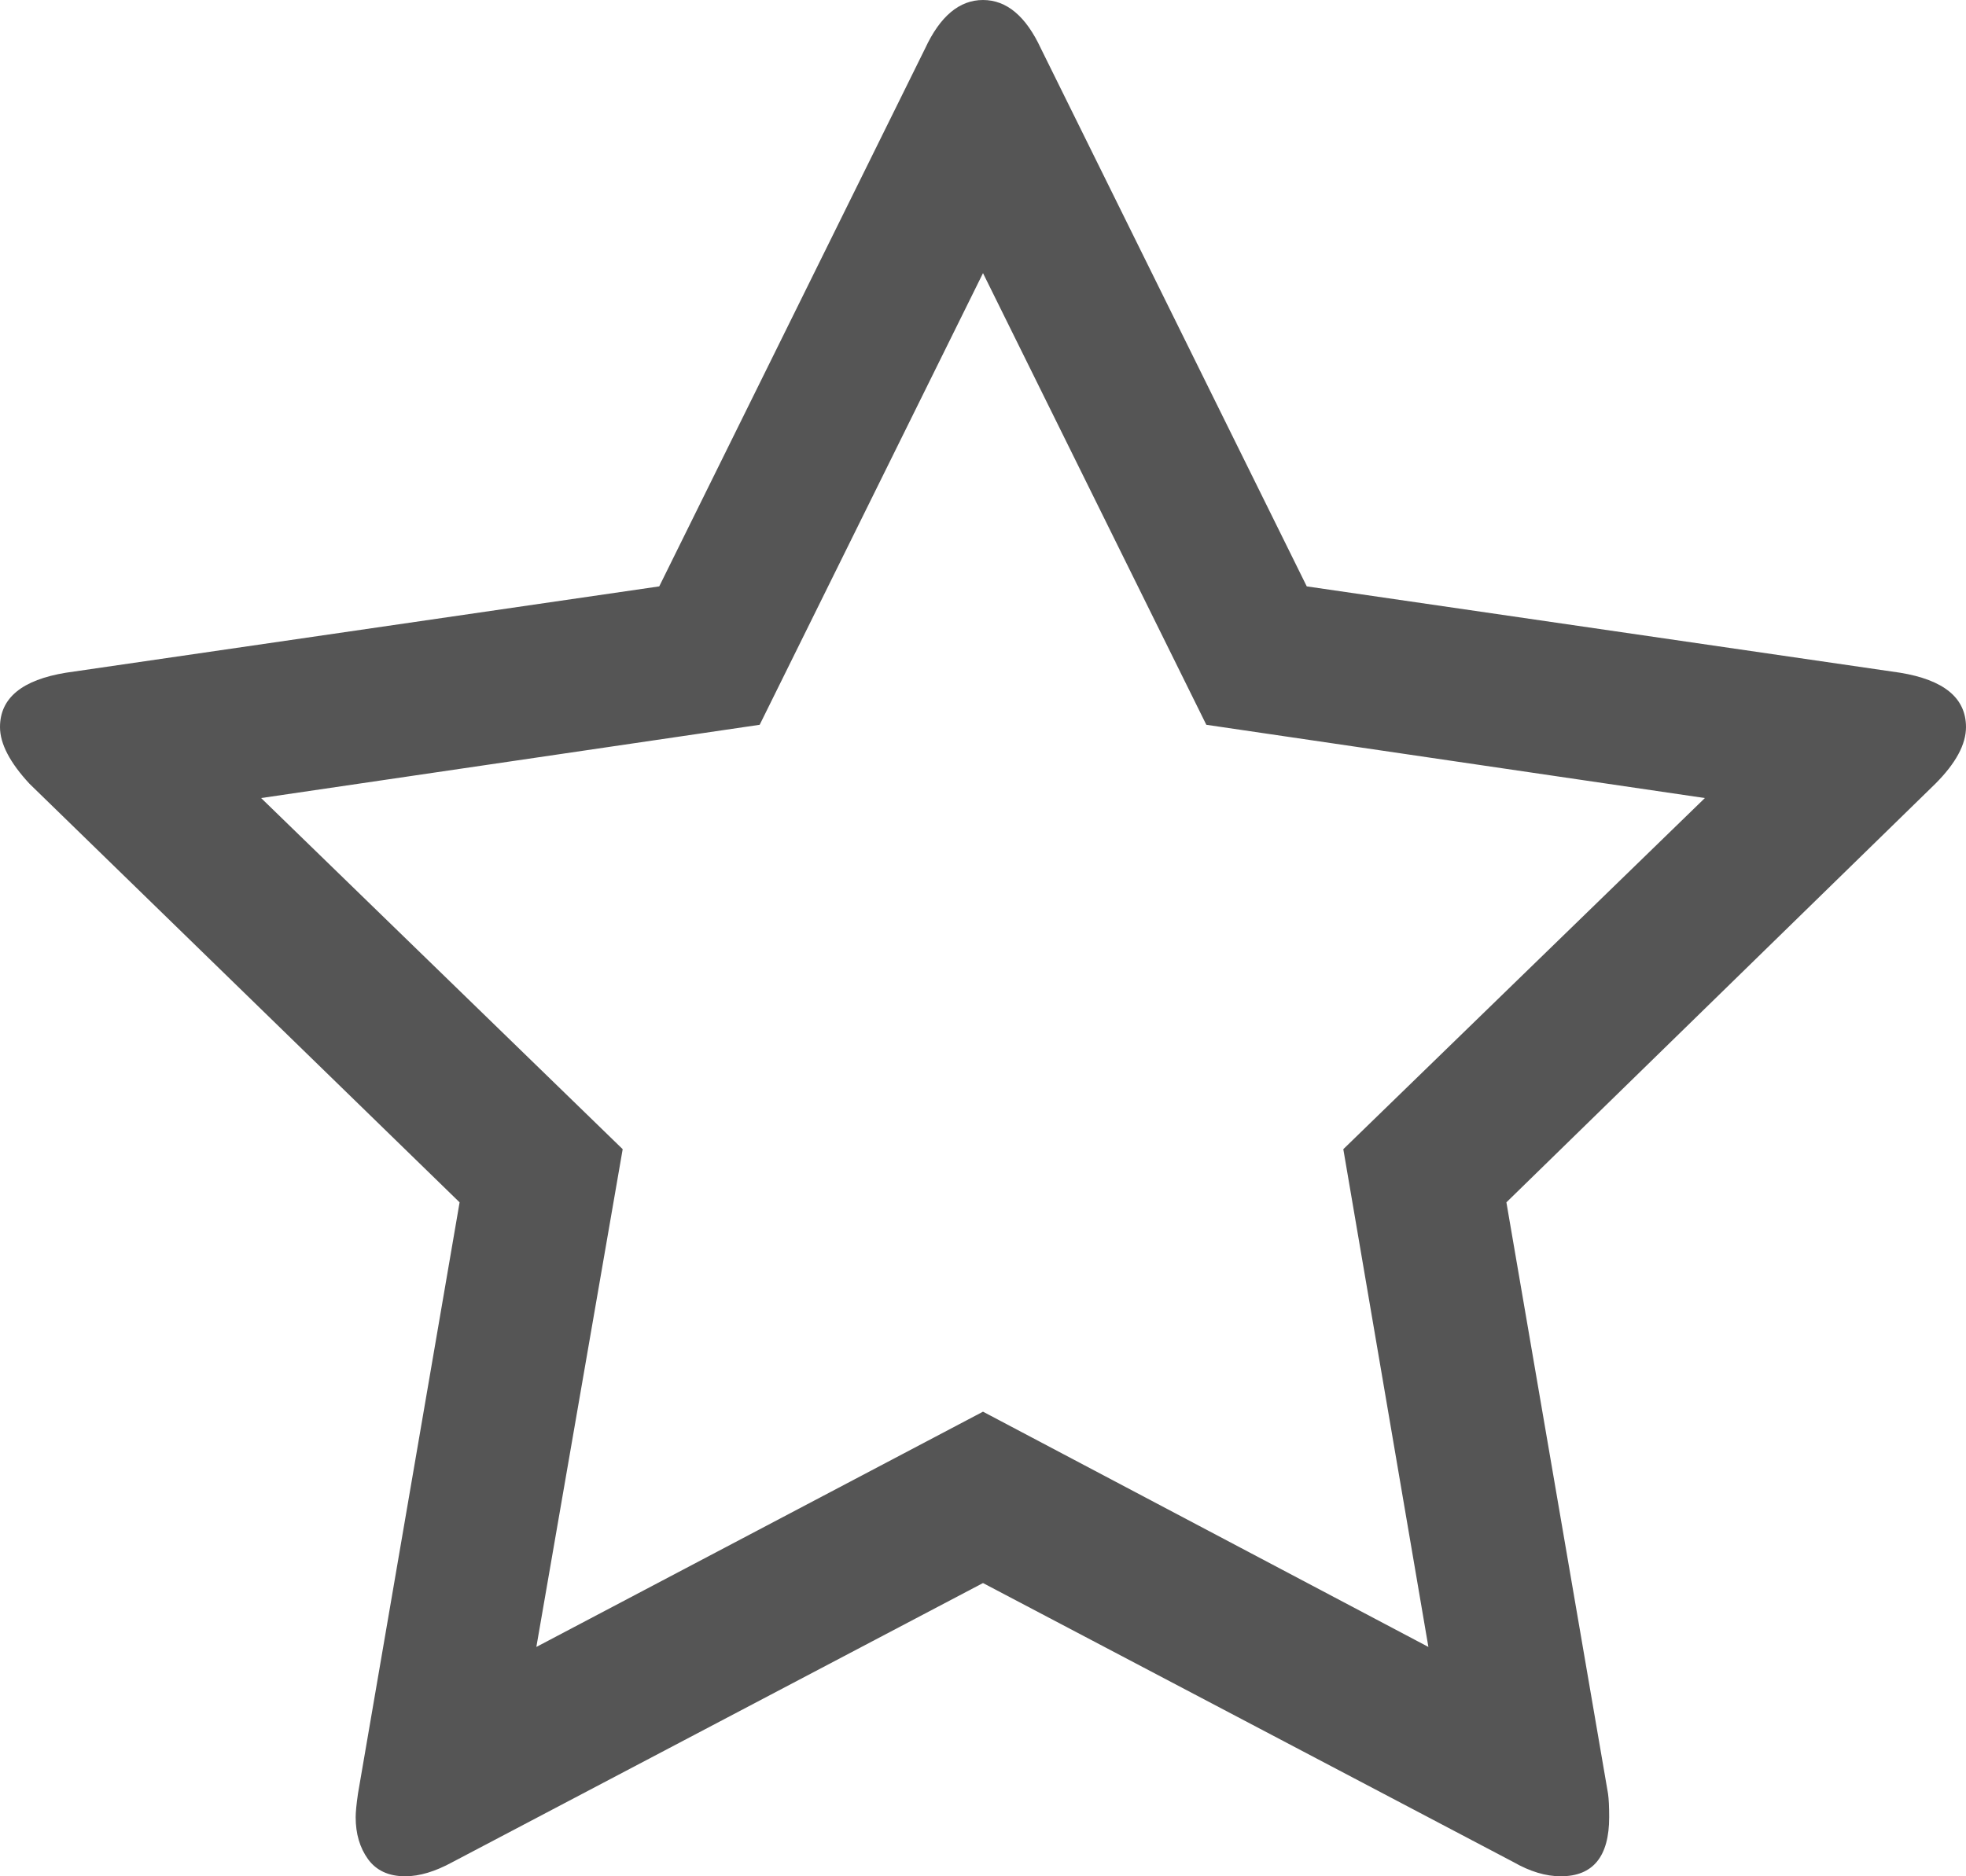 ﻿<?xml version="1.0" encoding="utf-8"?>
<svg version="1.1" xmlns:xlink="http://www.w3.org/1999/xlink" width="22px" height="21px" xmlns="http://www.w3.org/2000/svg">
  <g transform="matrix(1 0 0 1 -969 -1916 )">
    <path d="M 15.984 18.433  L 15.032 12.862  L 19.078 8.932  L 13.499 8.112  L 11 3.057  L 8.501 8.112  L 2.922 8.932  L 6.968 12.862  L 6.002 18.433  L 11 15.8  L 15.984 18.433  Z M 21.26 7.529  C 21.753 7.609  22 7.812  22 8.138  C 22 8.332  21.885 8.544  21.656 8.773  L 16.857 13.457  L 17.994 20.074  C 18.003 20.135  18.007 20.224  18.007 20.338  C 18.007 20.779  17.827 21  17.465 21  C 17.298 21  17.121 20.947  16.936 20.841  L 11 17.718  L 5.064 20.841  C 4.87 20.947  4.694 21  4.535 21  C 4.35 21  4.211 20.936  4.118 20.808  C 4.026 20.68  3.98 20.524  3.98 20.338  C 3.98 20.285  3.988 20.197  4.006 20.074  L 5.143 13.457  L 0.331 8.773  C 0.11 8.535  0 8.323  0 8.138  C 0 7.812  0.247 7.609  0.74 7.529  L 7.377 6.563  L 10.352 0.543  C 10.52 0.181  10.736 0  11 0  C 11.264 0  11.48 0.181  11.648 0.543  L 14.623 6.563  L 21.26 7.529  Z " fill-rule="nonzero" fill="#555555" stroke="none" transform="matrix(1 0 0 1 969 1916 )" />
  </g>
</svg>